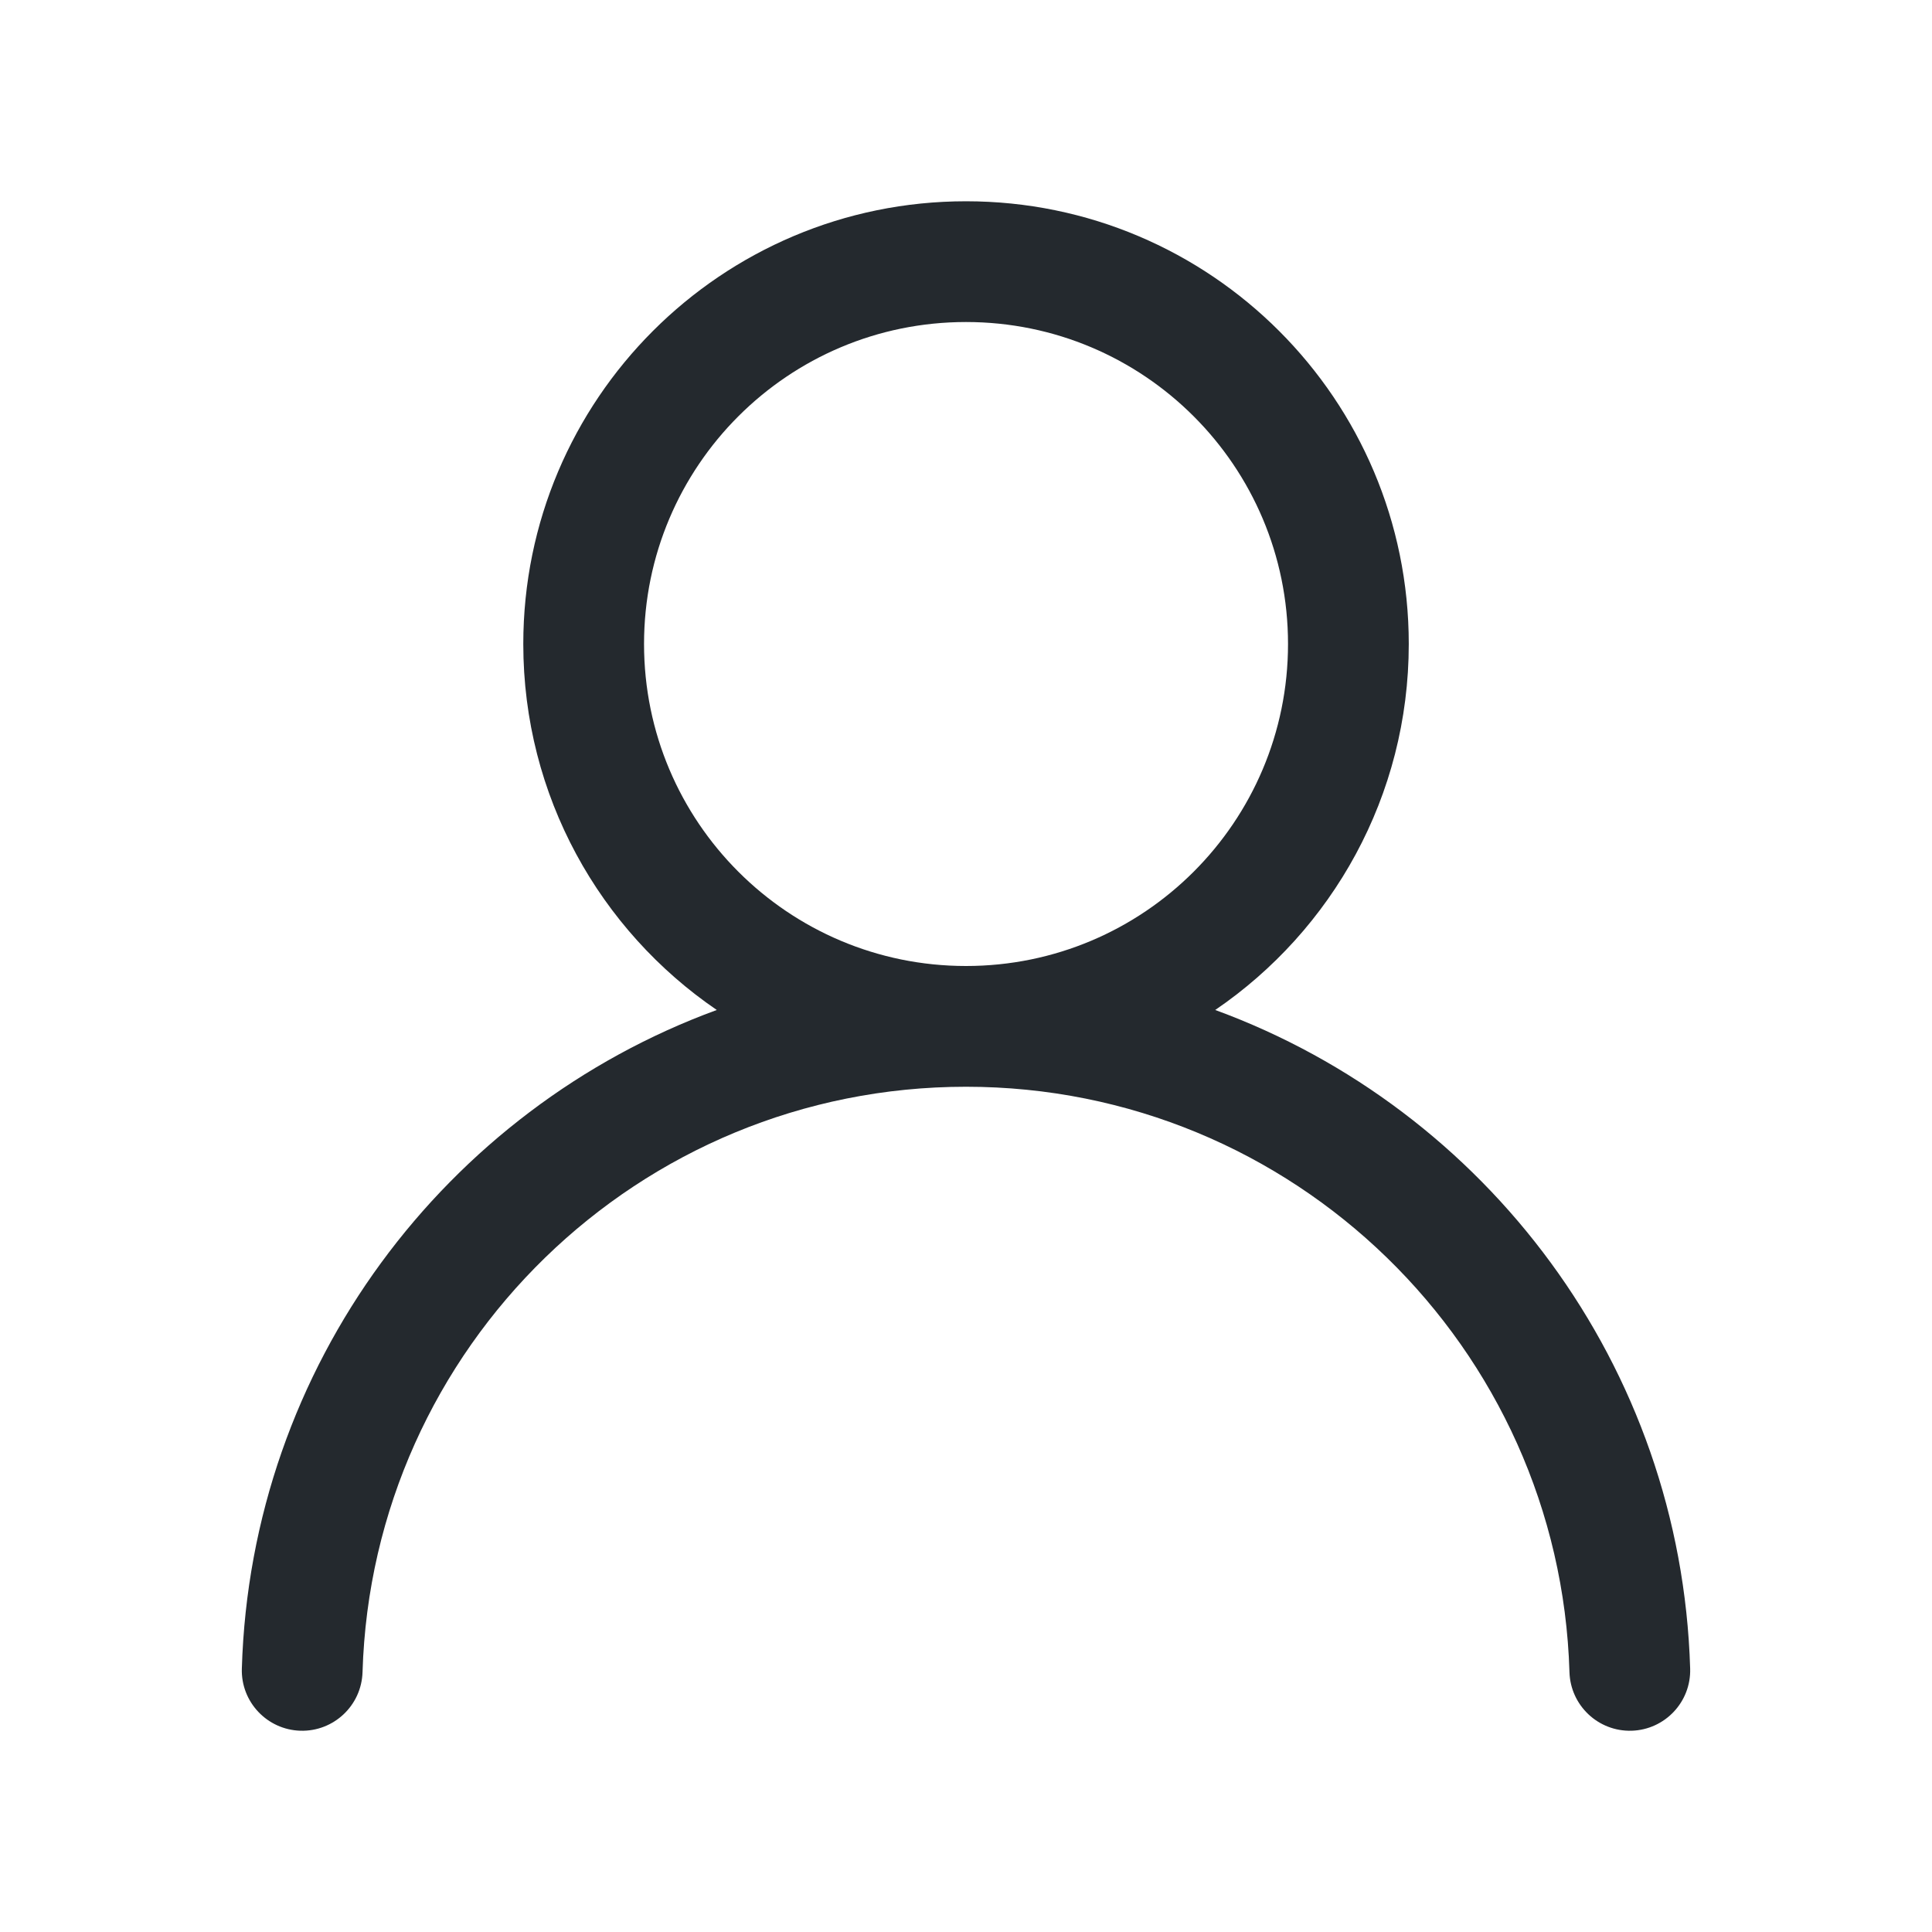 <svg width="34" height="34" viewBox="0 0 34 34" fill="none" xmlns="http://www.w3.org/2000/svg">
<path fill-rule="evenodd" clip-rule="evenodd" d="M17 3.542C12.697 3.542 9.209 7.03 9.209 11.333C9.209 14.01 10.558 16.371 12.614 17.774C7.848 19.52 4.414 24.031 4.256 29.364C4.238 29.951 4.7 30.44 5.286 30.458C5.873 30.475 6.362 30.014 6.38 29.427C6.55 23.709 11.24 19.125 17 19.125C22.76 19.125 27.45 23.709 27.62 29.427C27.638 30.014 28.127 30.475 28.714 30.458C29.3 30.44 29.762 29.951 29.744 29.364C29.585 24.031 26.152 19.52 21.386 17.774C23.442 16.372 24.792 14.01 24.792 11.333C24.792 7.03 21.303 3.542 17 3.542ZM11.334 11.333C11.334 8.204 13.87 5.667 17 5.667C20.13 5.667 22.667 8.204 22.667 11.333C22.667 14.463 20.13 17 17 17C13.87 17 11.334 14.463 11.334 11.333Z" fill="#24292E"/>
</svg>
